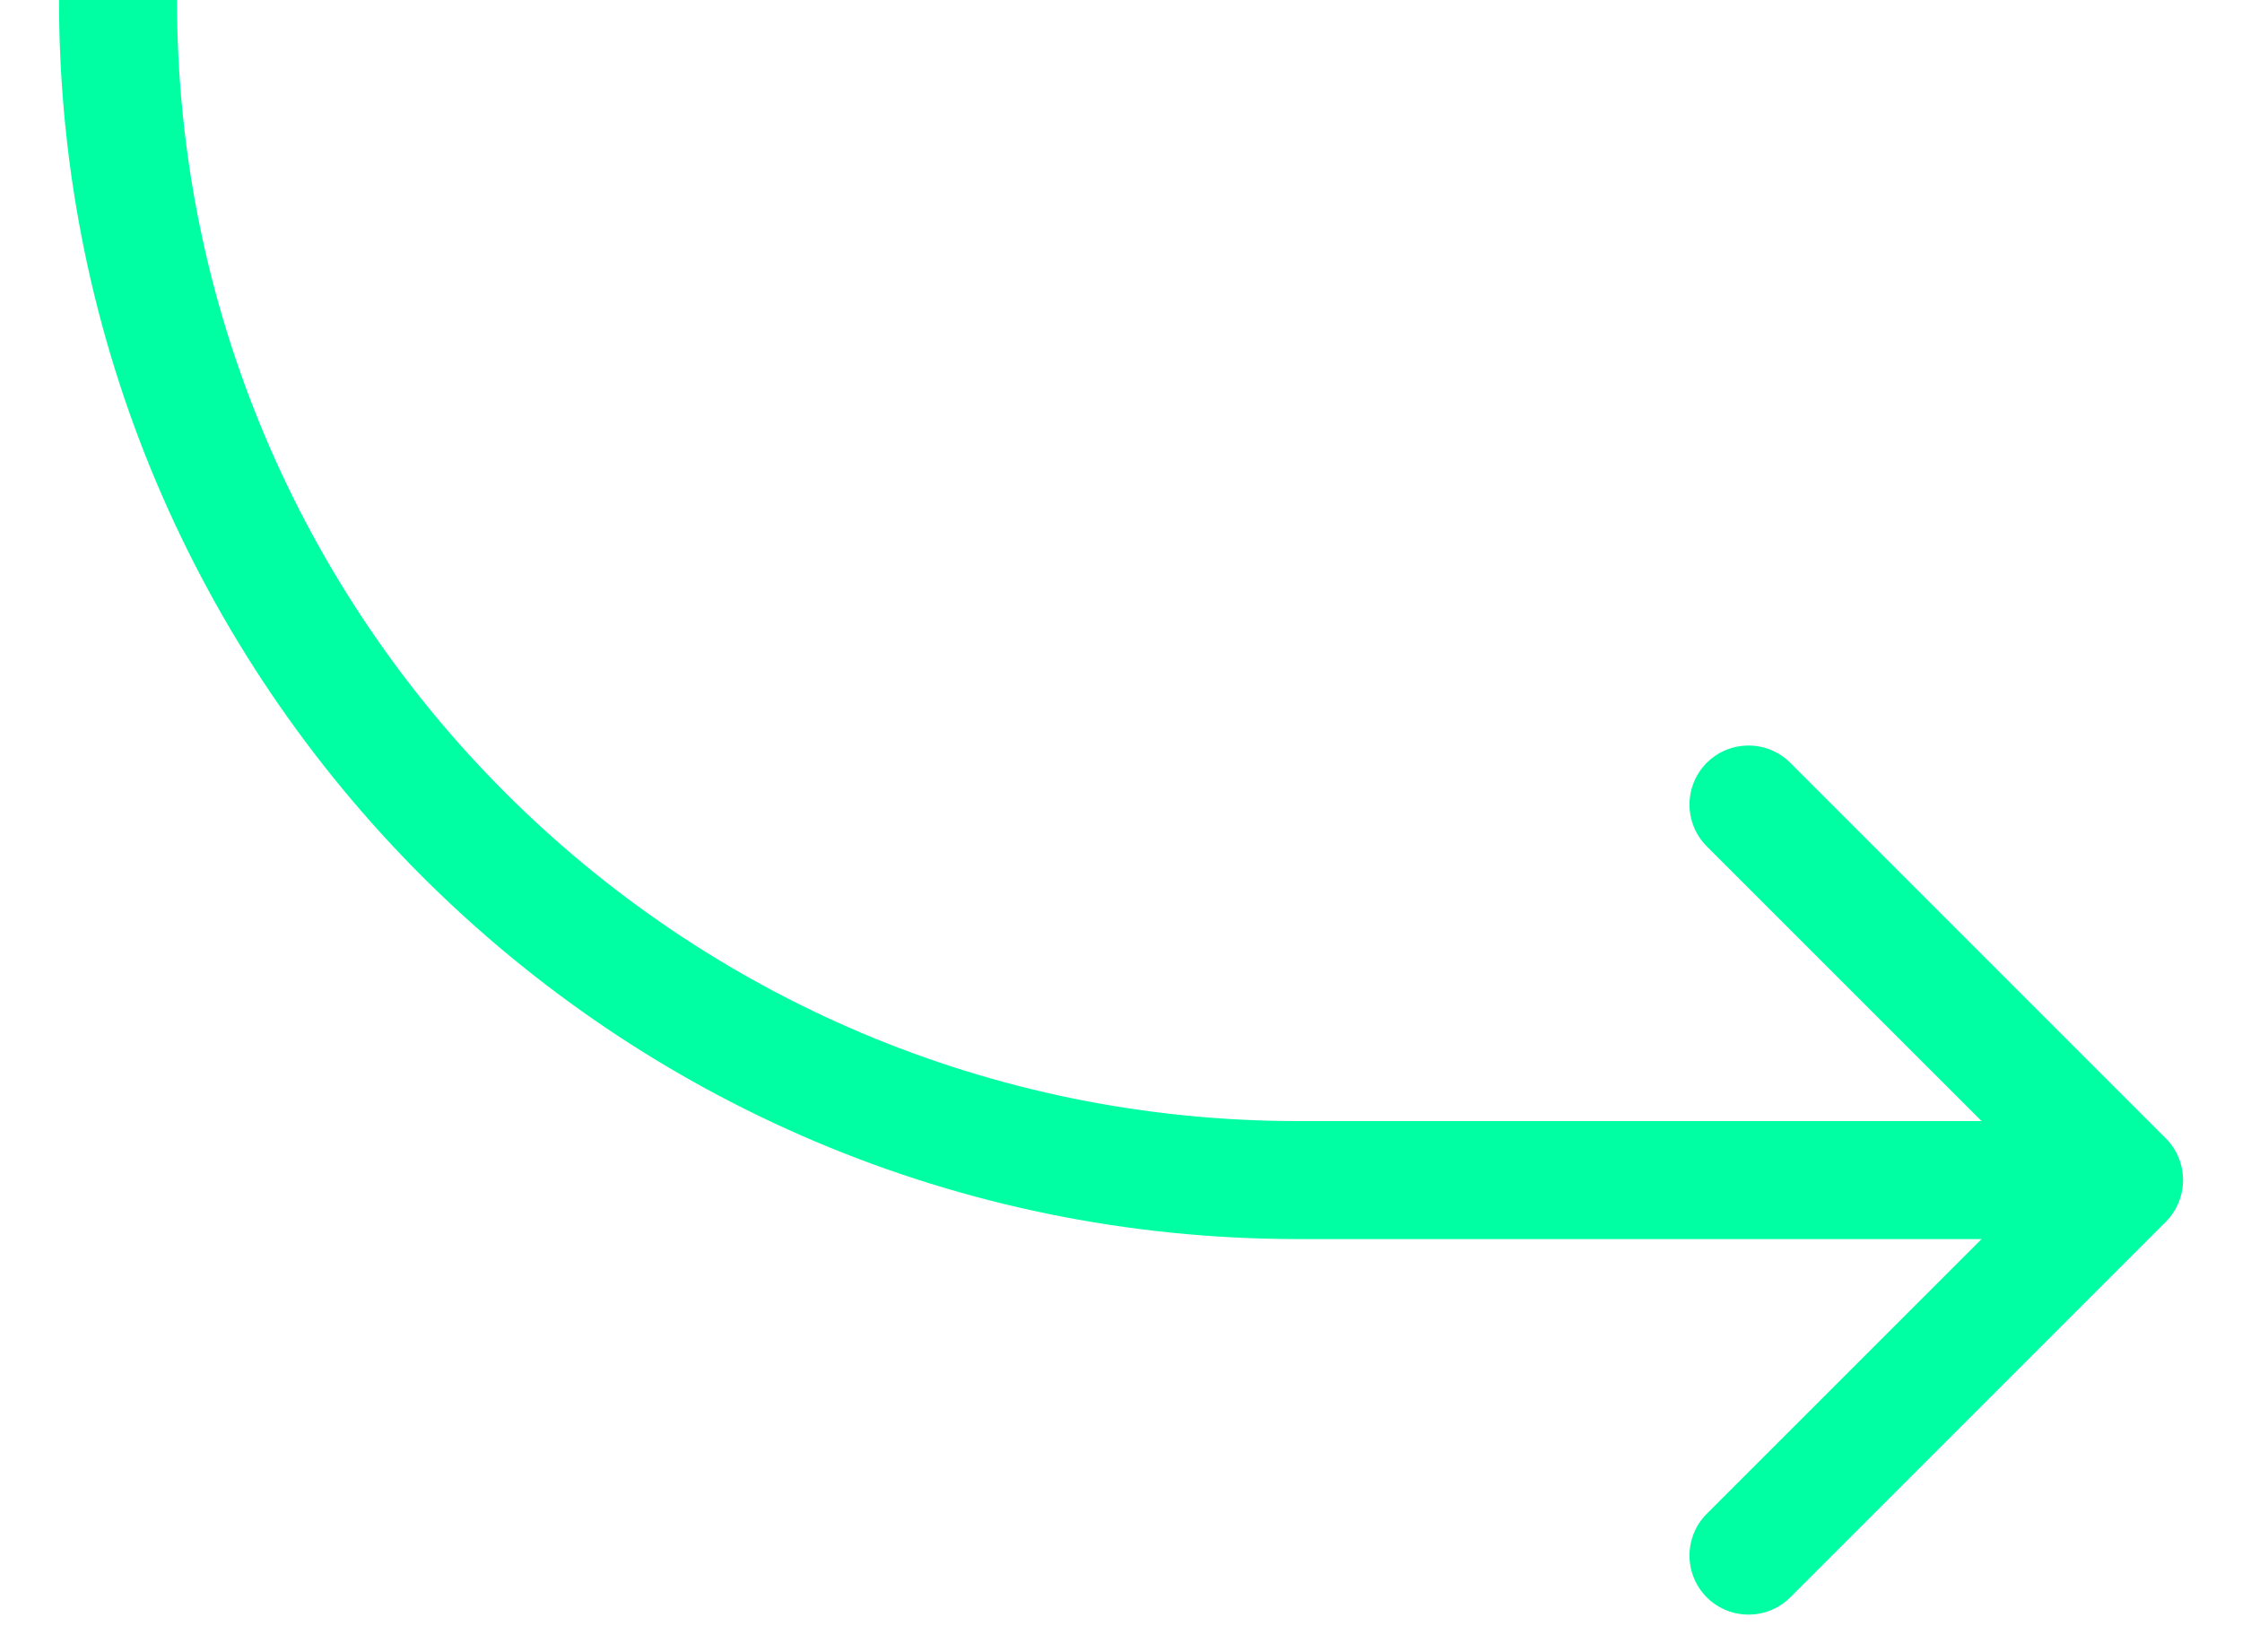 <svg width="19" height="14" viewBox="0 0 19 14" fill="none" xmlns="http://www.w3.org/2000/svg">
<path d="M18.354 9.646C18.549 9.842 18.549 10.158 18.354 10.354L15.172 13.536C14.976 13.731 14.66 13.731 14.464 13.536C14.269 13.34 14.269 13.024 14.464 12.828L17.293 10L14.464 7.172C14.269 6.976 14.269 6.66 14.464 6.464C14.66 6.269 14.976 6.269 15.172 6.464L18.354 9.646ZM11 9.5H18V10.5H11V9.5ZM1.5 0C1.5 5.247 5.753 9.5 11 9.5V10.5C5.201 10.5 0.5 5.799 0.5 0H1.5Z" fill="#00FFA3"/>
</svg>
